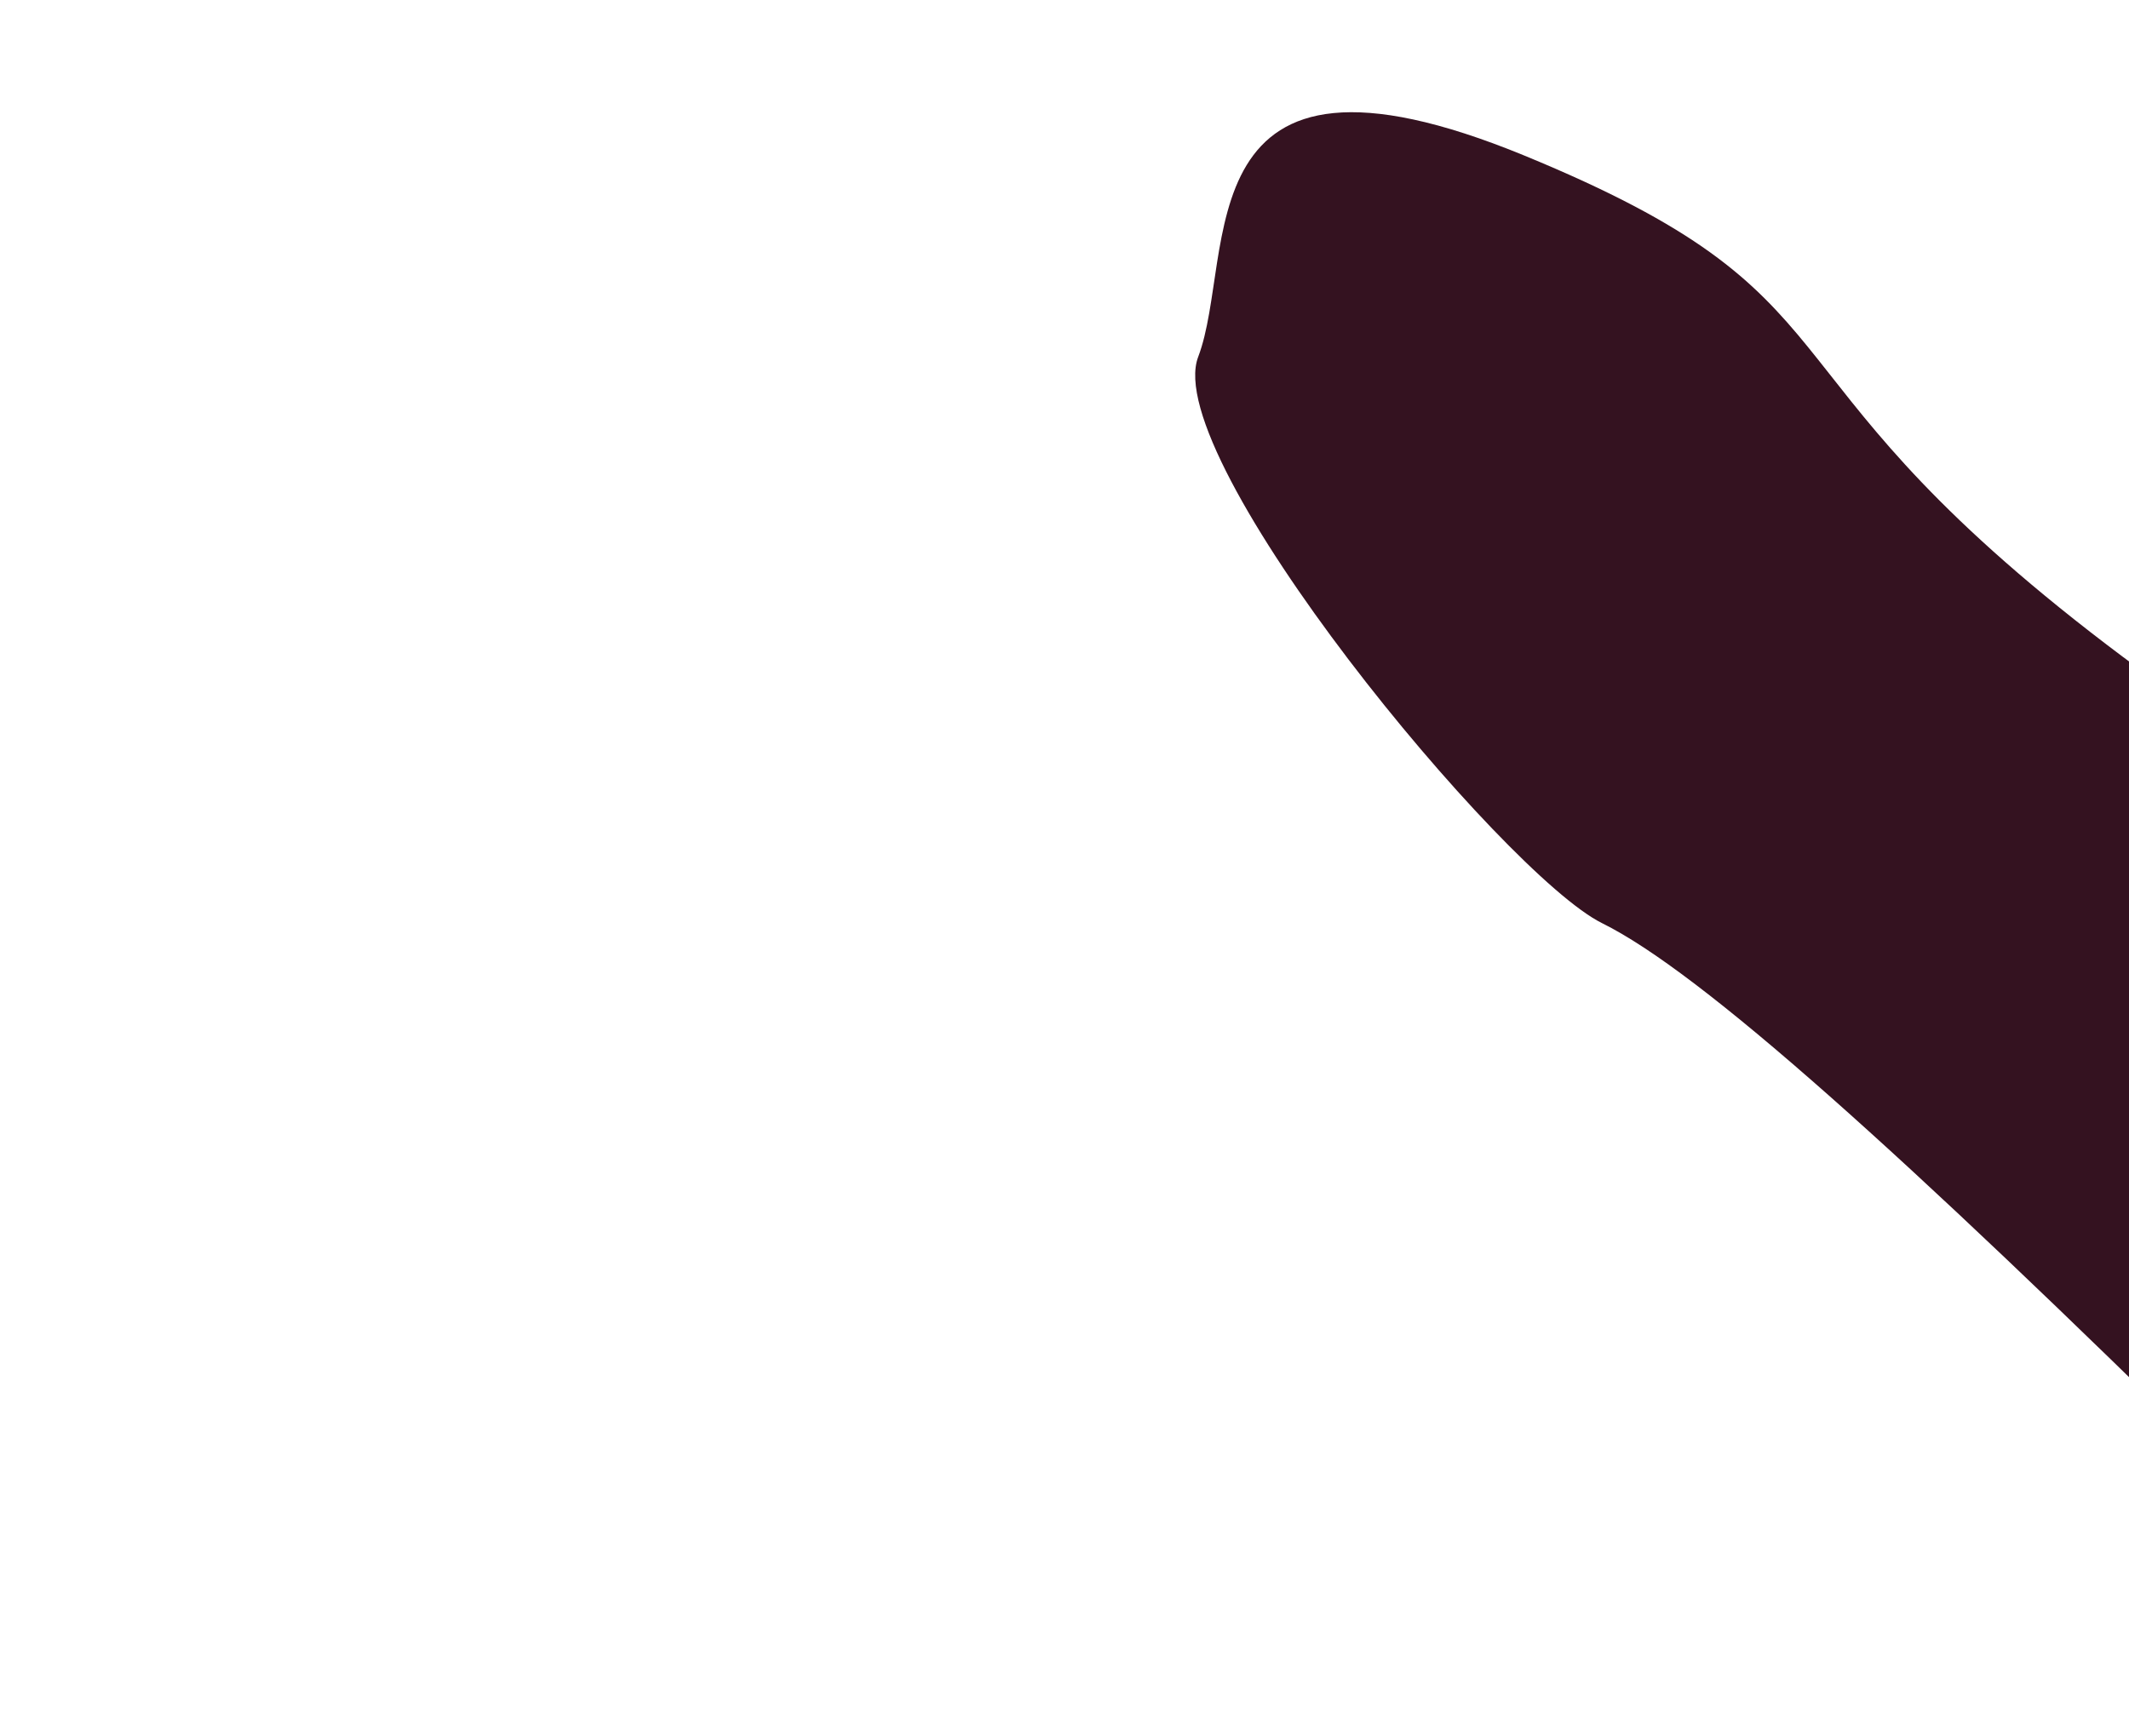 <svg width="684" height="558" viewBox="0 0 684 558" fill="none" xmlns="http://www.w3.org/2000/svg">
<g filter="url(#filter0_f_894_1128)">
<path d="M514.718 296.665C546.363 312.314 610.459 369.788 715.796 473.689L730.82 452.124C758.464 429.197 819.233 375.359 841.152 343.425C868.551 303.508 782.328 289.172 671.66 203.174C560.992 117.175 600.662 95.64 489.881 50.05C379.099 4.461 397.367 82.085 384.953 114.674C372.539 147.262 483.074 281.015 514.718 296.665Z" fill="#341220"/>
</g>
<defs>
<filter id="filter0_f_894_1128" x="-25.834" y="-373.76" width="1281.93" height="1257.27" filterUnits="userSpaceOnUse" color-interpolation-filters="sRGB">
<feFlood flood-opacity="0" result="BackgroundImageFix"/>
<feBlend mode="normal" in="SourceGraphic" in2="BackgroundImageFix" result="shape"/>
<feGaussianBlur stdDeviation="204.909" result="effect1_foregroundBlur_894_1128"/>
</filter>
</defs>
</svg>
